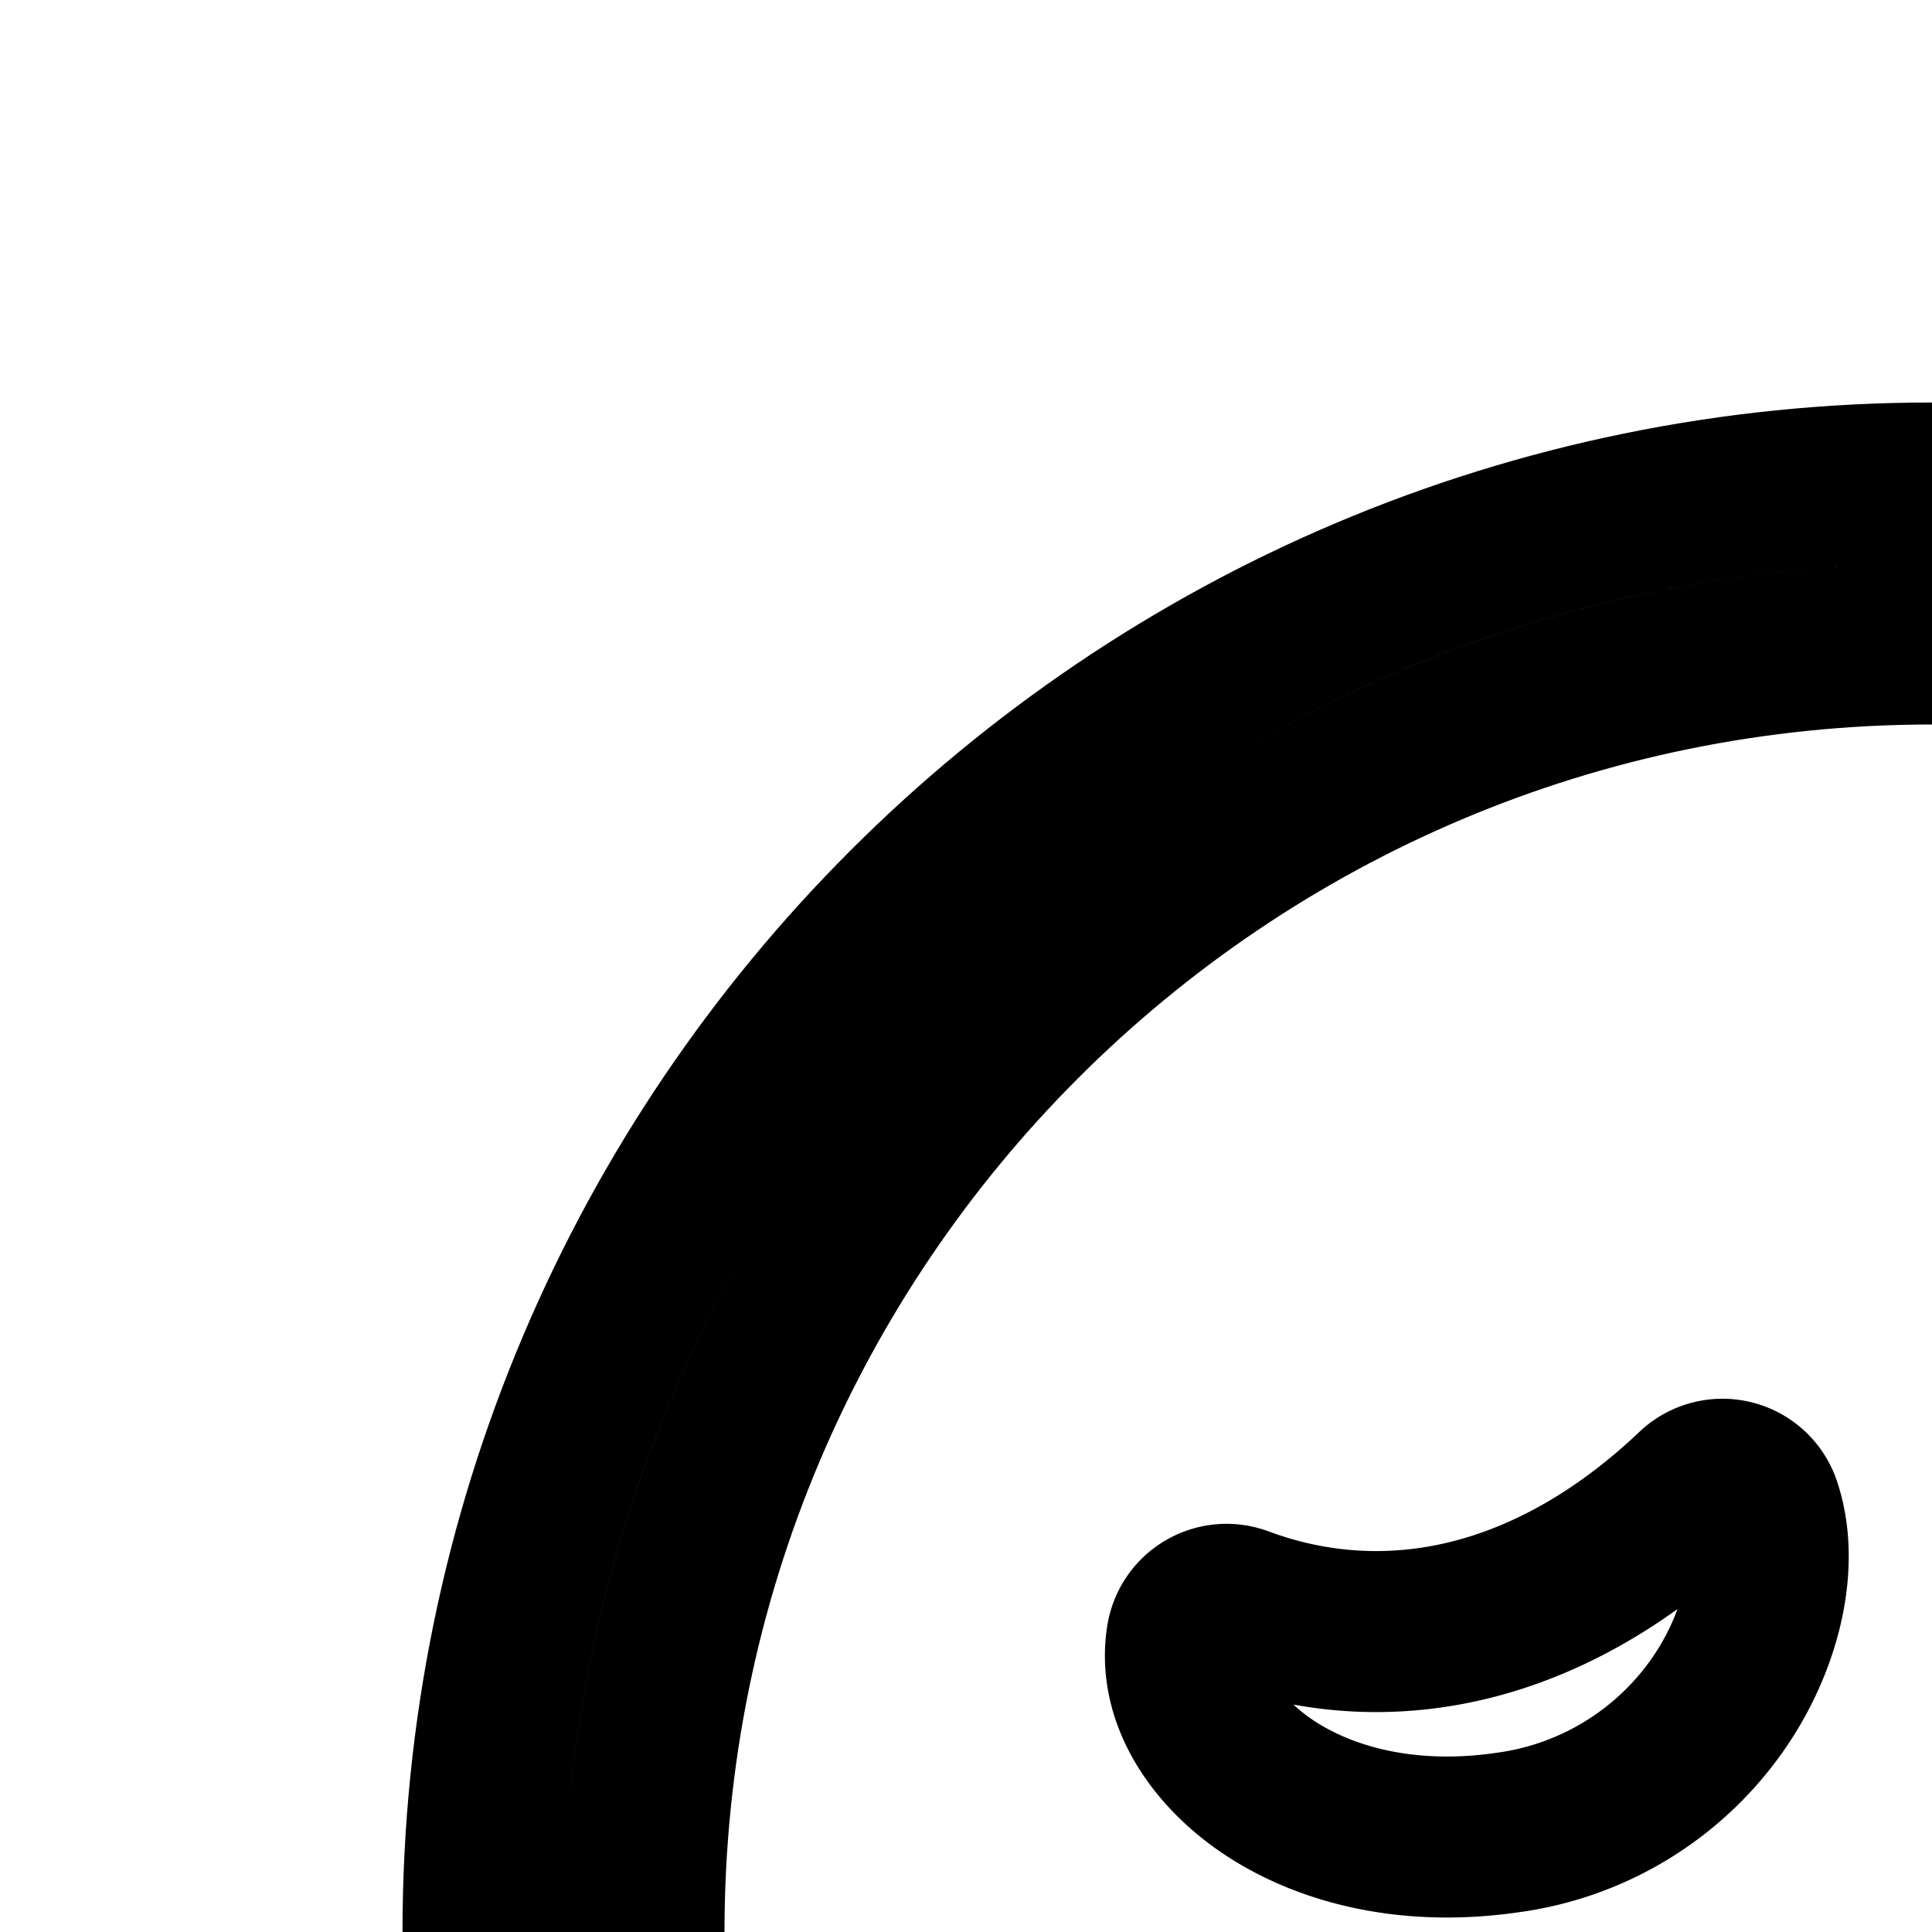 <svg
  xmlns="http://www.w3.org/2000/svg"
  width="24"
  height="24"
  viewBox="0 0 24 24"
  fill="none"
  stroke="currentColor"
  stroke-width="2"
  stroke-linecap="round"
  stroke-linejoin="round"
>
  <path
    fill-rule="evenodd"
    d="M28 20.5a2.5 2.5 0 1 1 5 0 2.5 2.5 0 0 1-5 0m2.5-.5a.5.5 0 1 0 0 1 .5.5 0 0 0 0-1"
    clip-rule="evenodd"
  />
  <path d="M15.807 22.233c-.683-.438-1.183-1.145-1.064-1.883a.5.5 0 0 1 .668-.389c1.818.675 3.846.256 5.642-1.448a.5.5 0 0 1 .818.203c.232.689.024 1.618-.48 2.381a3.8 3.8 0 0 1-2.654 1.666c-1.198.177-2.216-.073-2.93-.53" />
  <path d="m16.592 31.381.002-.001.028-.017.123-.07a6.998 6.998 0 0 1 2.209-.76c1.327-.21 2.92-.015 4.28 1.609 1.924 2.3 4.302 2.588 6.125 2.3a9 9 0 0 0 3.04-1.085l.022-.013.031-.02.016-.01.006-.003.002-.001.002-.001a1 1 0 0 0-.416-1.837l-7.564-.919c-1.874-2.02-4.118-2.27-5.857-1.995a9 9 0 0 0-3.04 1.085l-.031.019-.022.013-.016.01-.006.004-.002.001-.002.001a1 1 0 0 0 1.07 1.69" />
  <path
    fill-rule="evenodd"
    d="M24 42c9.941 0 18-8.059 18-18S33.941 6 24 6 6 14.059 6 24s8.059 18 18 18m0-2c8.837 0 16-7.163 16-16S32.837 8 24 8 8 15.163 8 24s7.163 16 16 16"
    clip-rule="evenodd"
  />
</svg>
